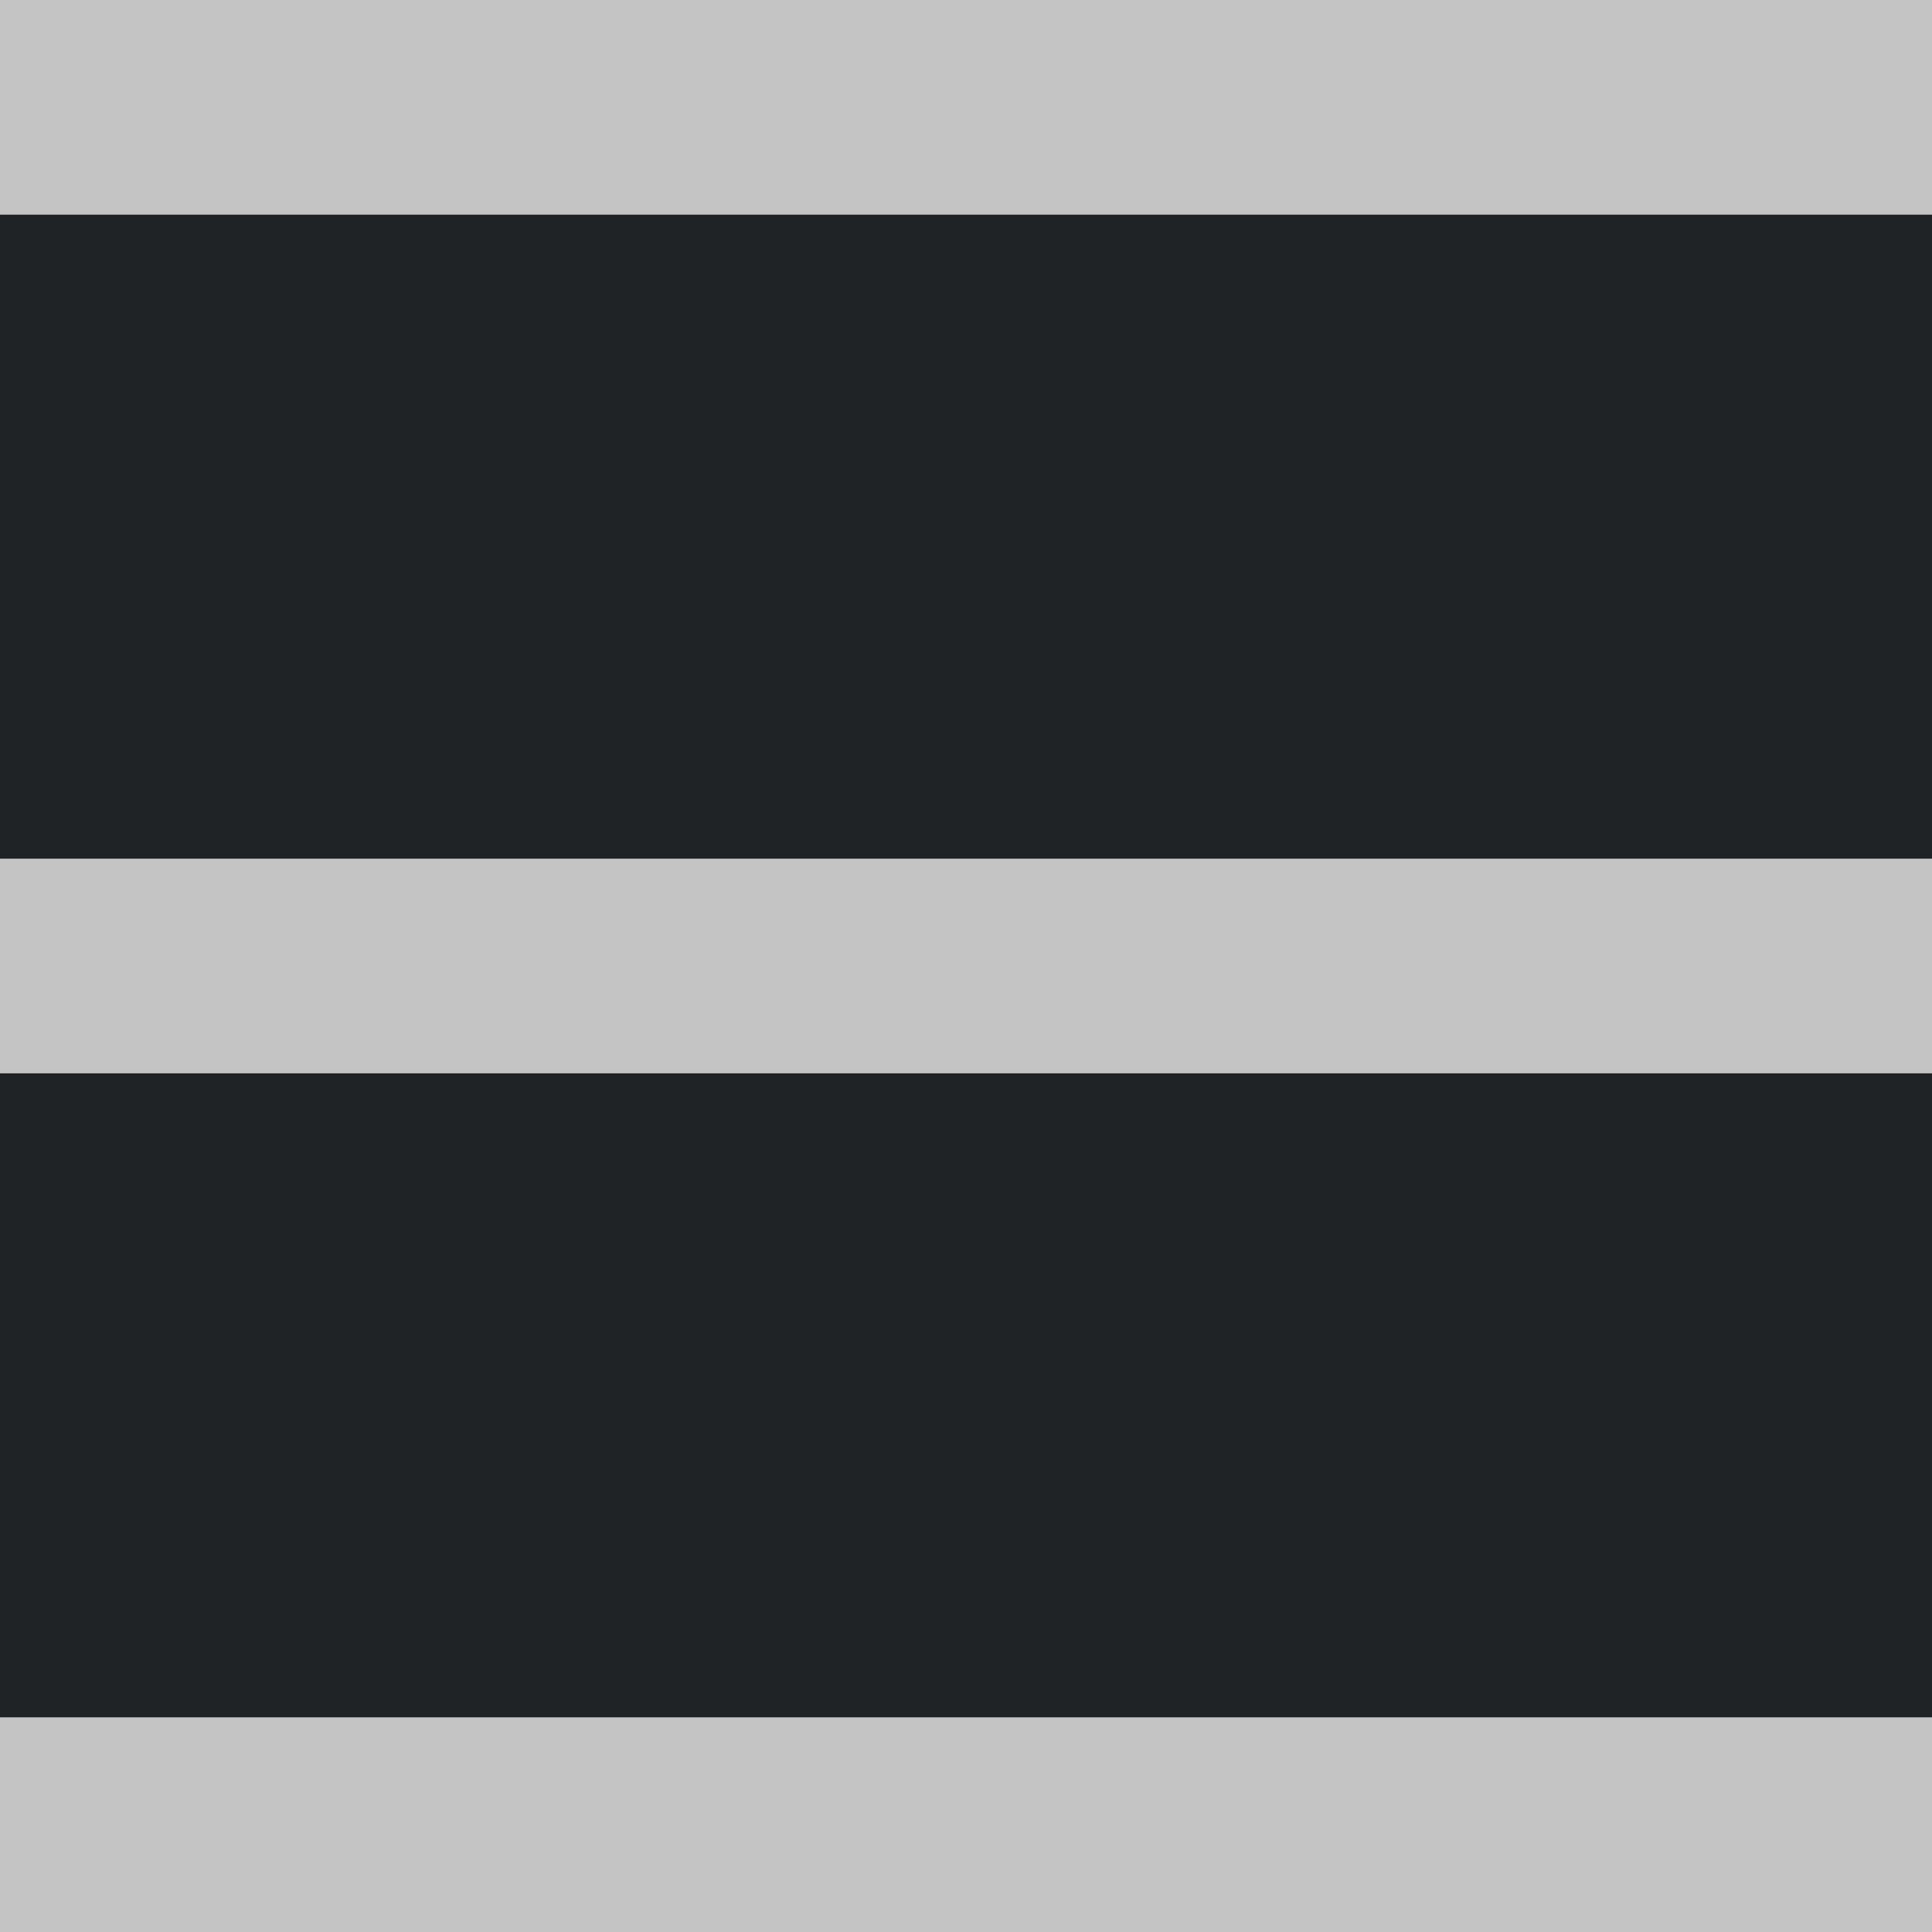 <svg width="9" height="9" viewBox="0 0 9 9" fill="none" xmlns="http://www.w3.org/2000/svg">
<rect width="9" height="9" fill="#EFEFEF"/>
<g id="Task Management Website Design">
<rect width="1400" height="7007" transform="translate(-324 -689)" fill="#131517"/>
<g id="Header">
<g id="Group 1000003794">
<g id="Group 1000003793">
<g id="Task management card">
<path id="bg" d="M-16 -15C-16 -19.418 -12.418 -23 -8 -23H824C828.418 -23 832 -19.418 832 -15V343H-16V-15Z" fill="#1F2326"/>
<g id="site bar">
<g id="bar">
<g id="3 line">
<rect id="Rectangle 11" width="9" height="1" fill="#C4C4C4"/>
<rect id="Rectangle 12" y="4" width="9" height="1" fill="#C4C4C4"/>
<rect id="Rectangle 13" y="8" width="9" height="1" fill="#C4C4C4"/>
</g>
</g>
</g>
</g>
</g>
</g>
</g>
</g>
</svg>
